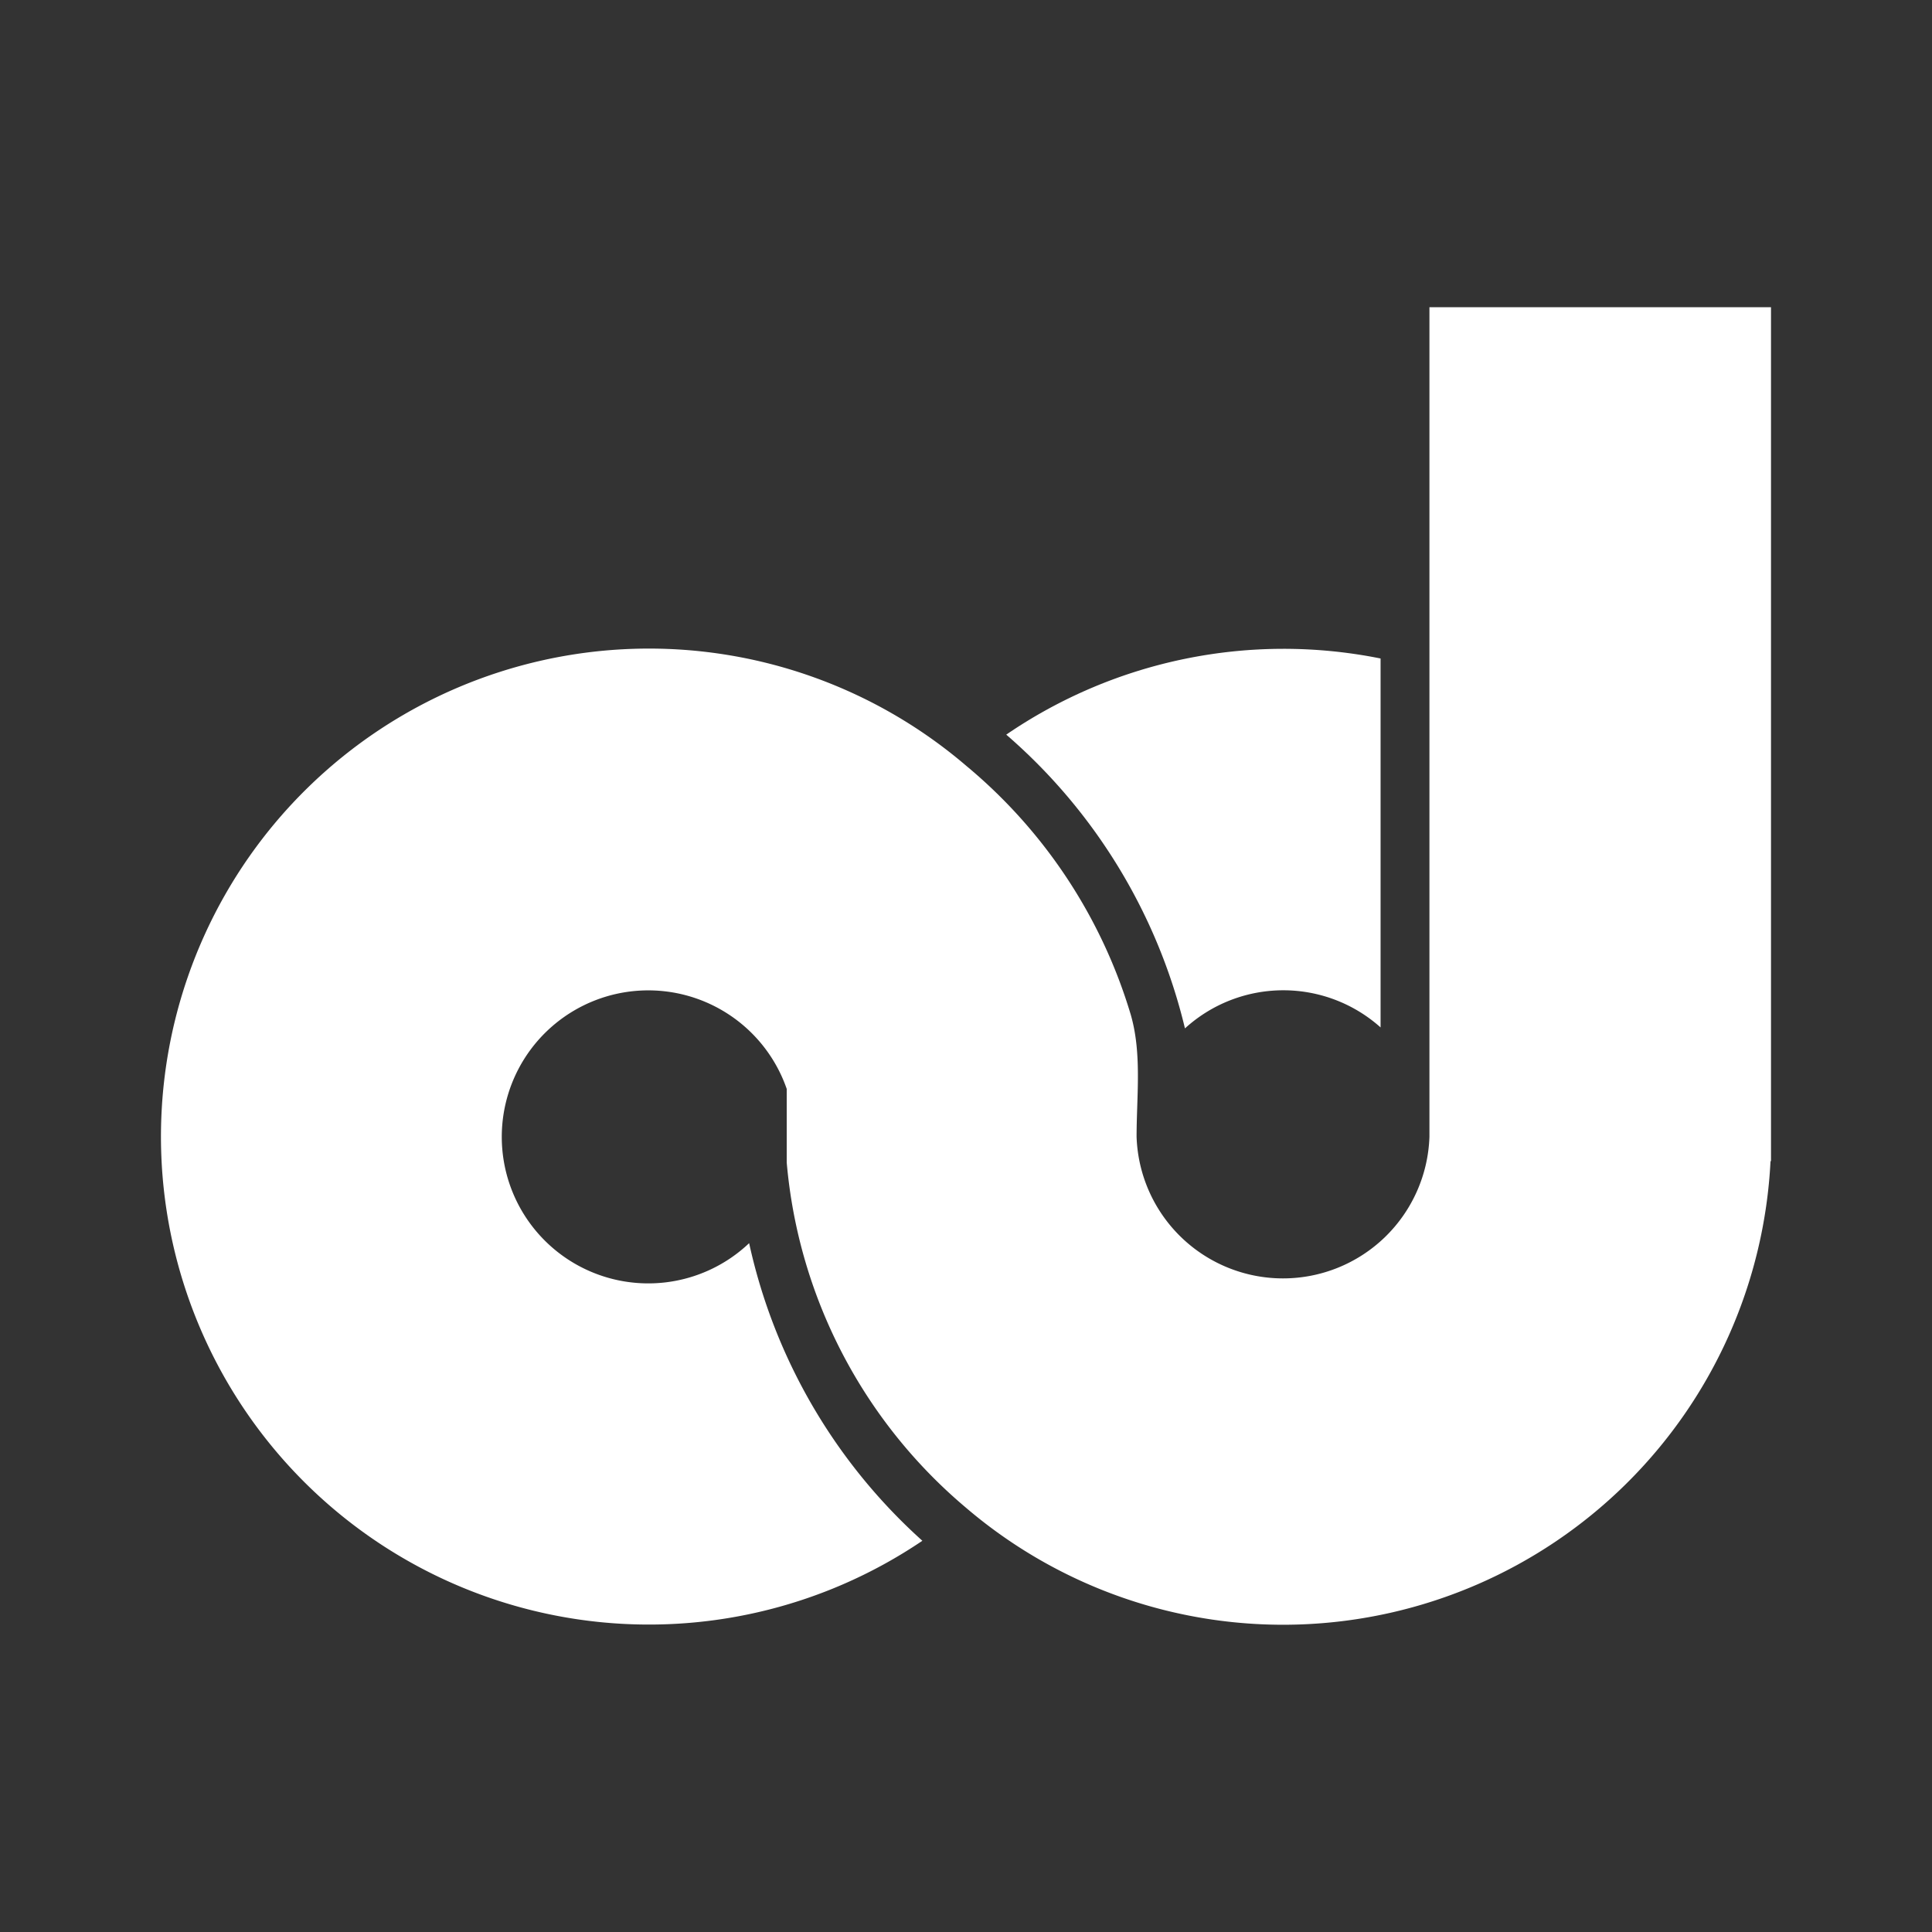 <svg xmlns="http://www.w3.org/2000/svg" width="24" height="24" fill="none" viewBox="0 0 24 24">
    <rect x="0" y="0" width="24" height="24" fill="#333333" stroke="none"/>
    <path fill="#fff" d="M17.757 3.816H22v10.608h-.006a6.063 6.063 0 0 1-9.996 4.304 6.32 6.32 0 0 1-2.225-4.286v-.915a1.82 1.82 0 1 0-.467 1.916 6.97 6.97 0 0 0 2.152 3.697 6.062 6.062 0 1 1 .546-9.626 6.4 6.4 0 0 1 2.043 3.092c.14.484.072 1.012.072 1.515a1.82 1.82 0 0 0 3.638 0z"/>
    <path fill="#fff" d="M17.15 8.18a6.1 6.1 0 0 0-4.65.946 6.97 6.97 0 0 1 2.22 3.649 1.813 1.813 0 0 1 2.43-.012z"/>
</svg>
